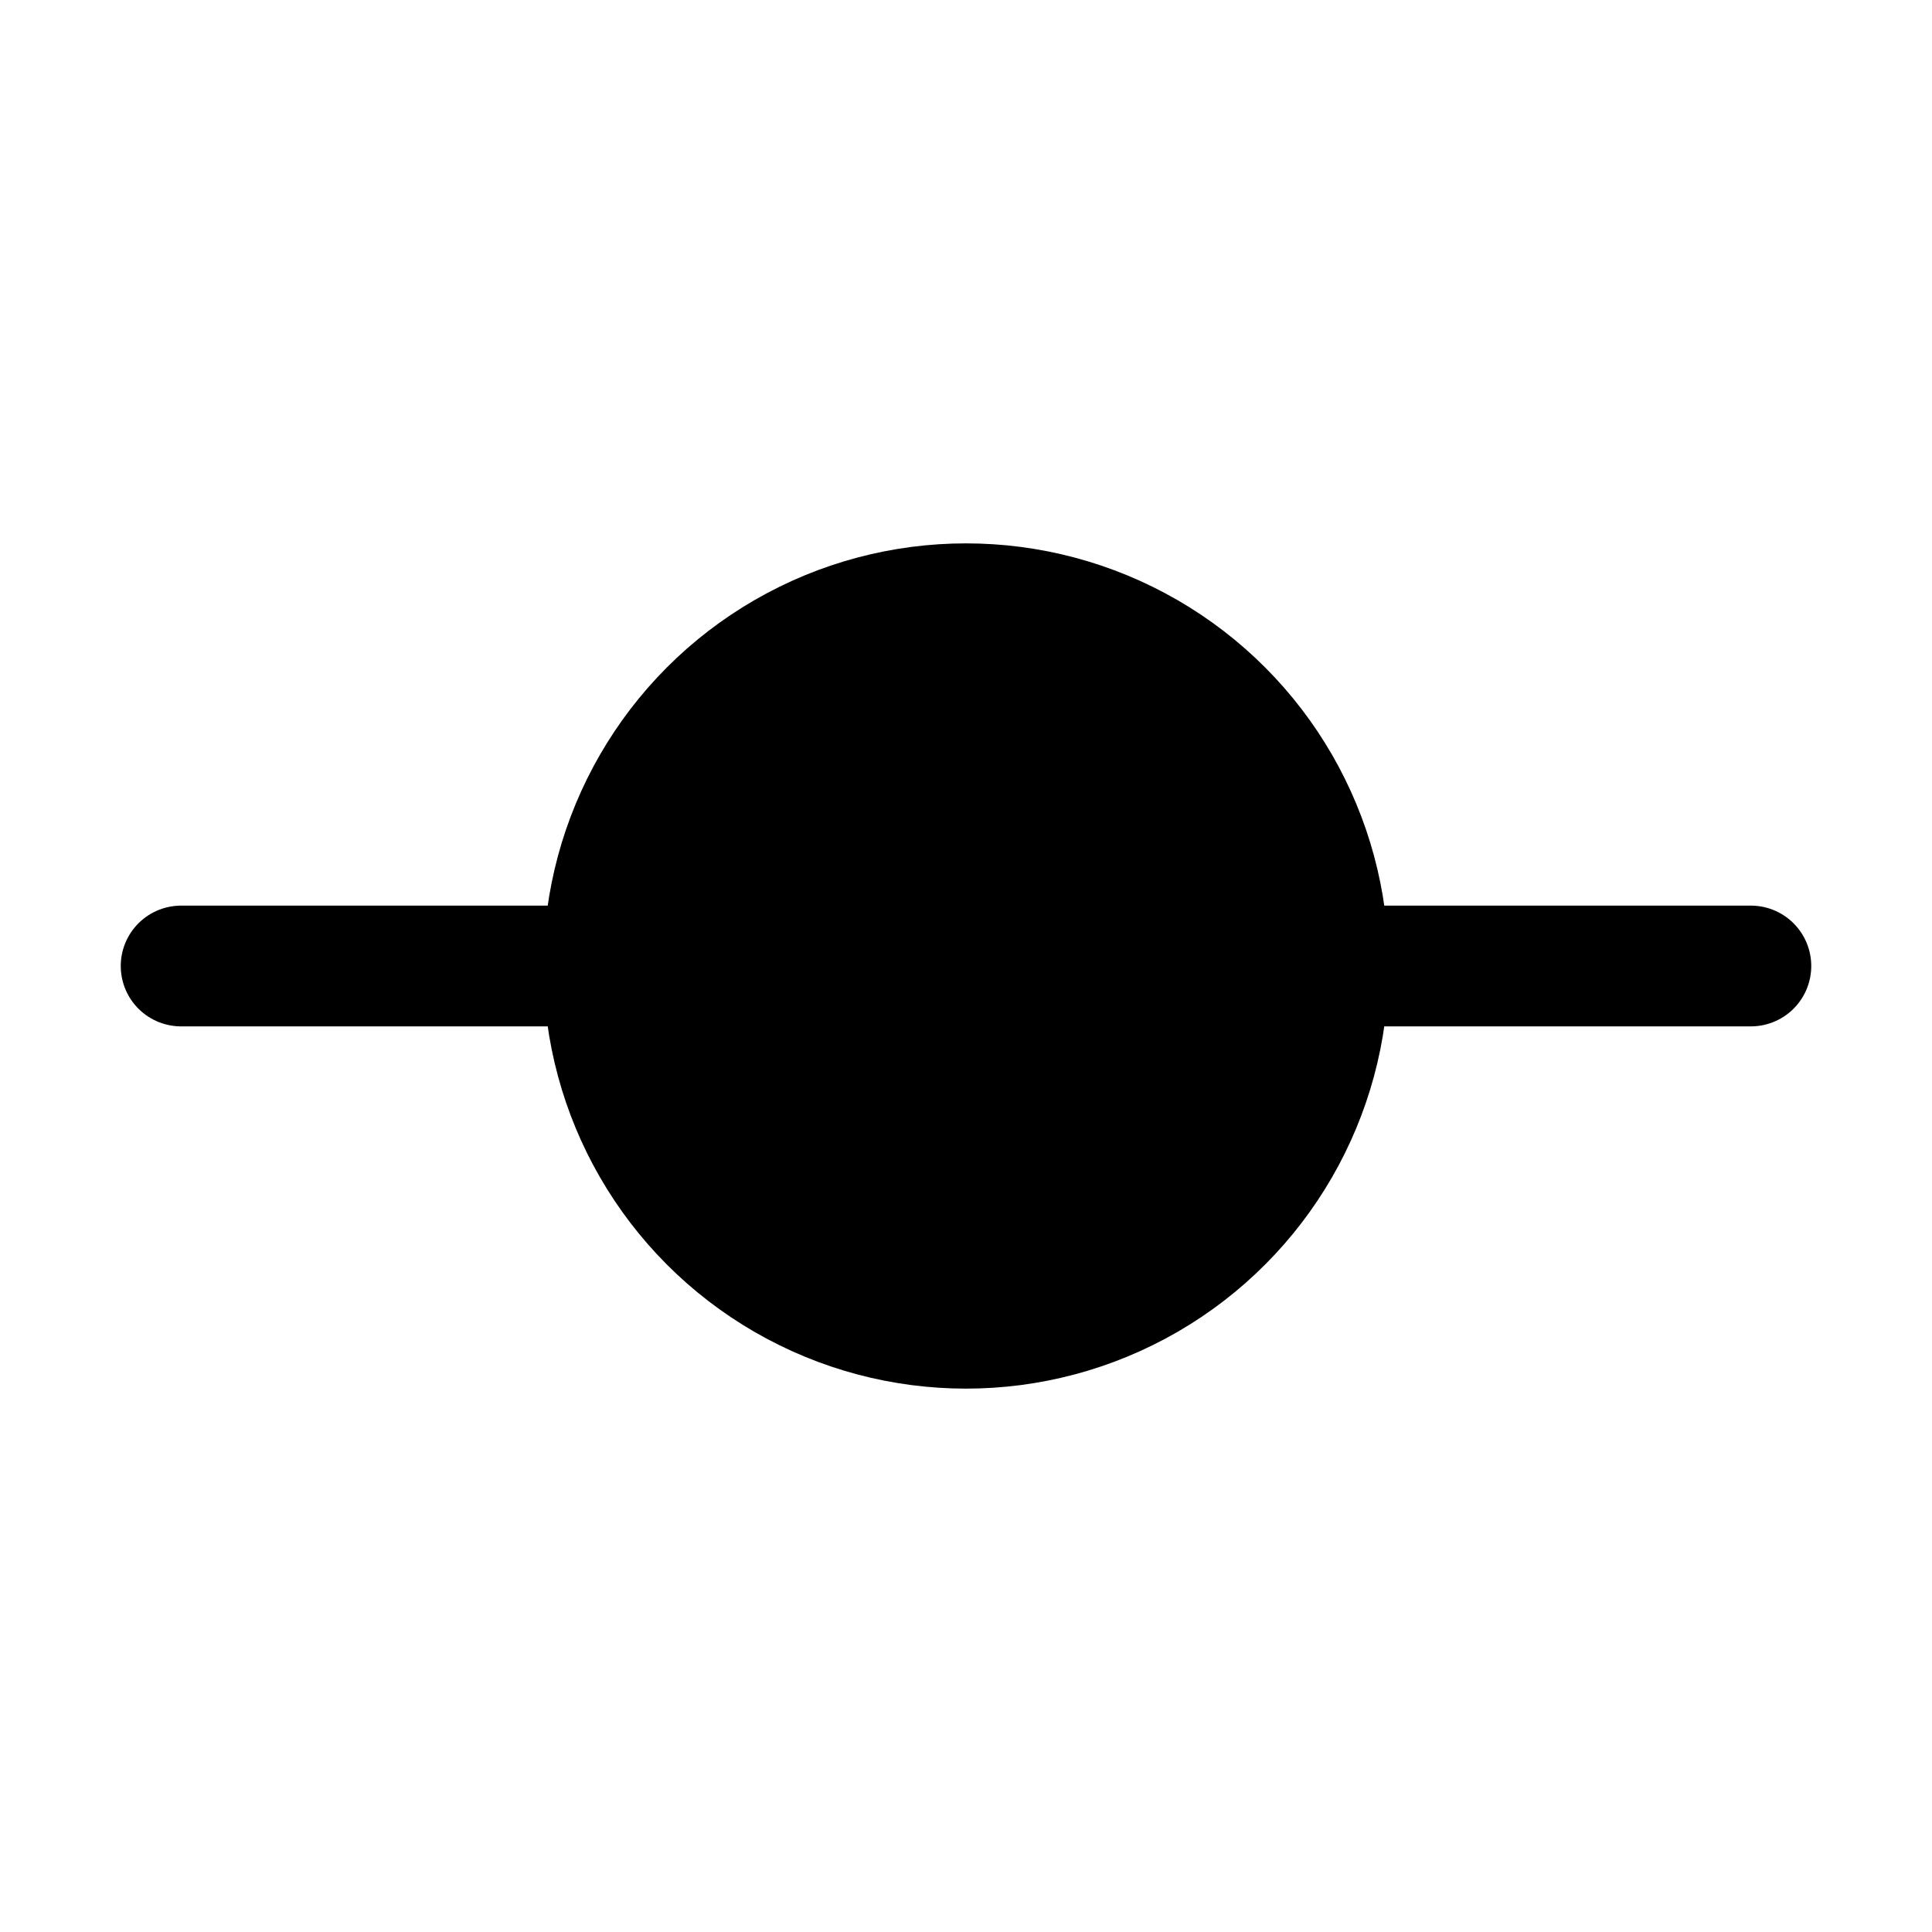 <svg xmlns="http://www.w3.org/2000/svg" width="24" height="24" viewBox="0 0 512 512">
    <circle cx="256" cy="256" r="96" style="stroke:currentColor;stroke-linecap:round;stroke-linejoin:round;stroke-width:32px"/>
    <line x1="160" y1="256" x2="48" y2="256" style="stroke:currentColor;stroke-linecap:round;stroke-linejoin:round;stroke-width:32px"/>
    <line x1="464" y1="256" x2="352" y2="256" style="stroke:currentColor;stroke-linecap:round;stroke-linejoin:round;stroke-width:32px"/>
</svg>